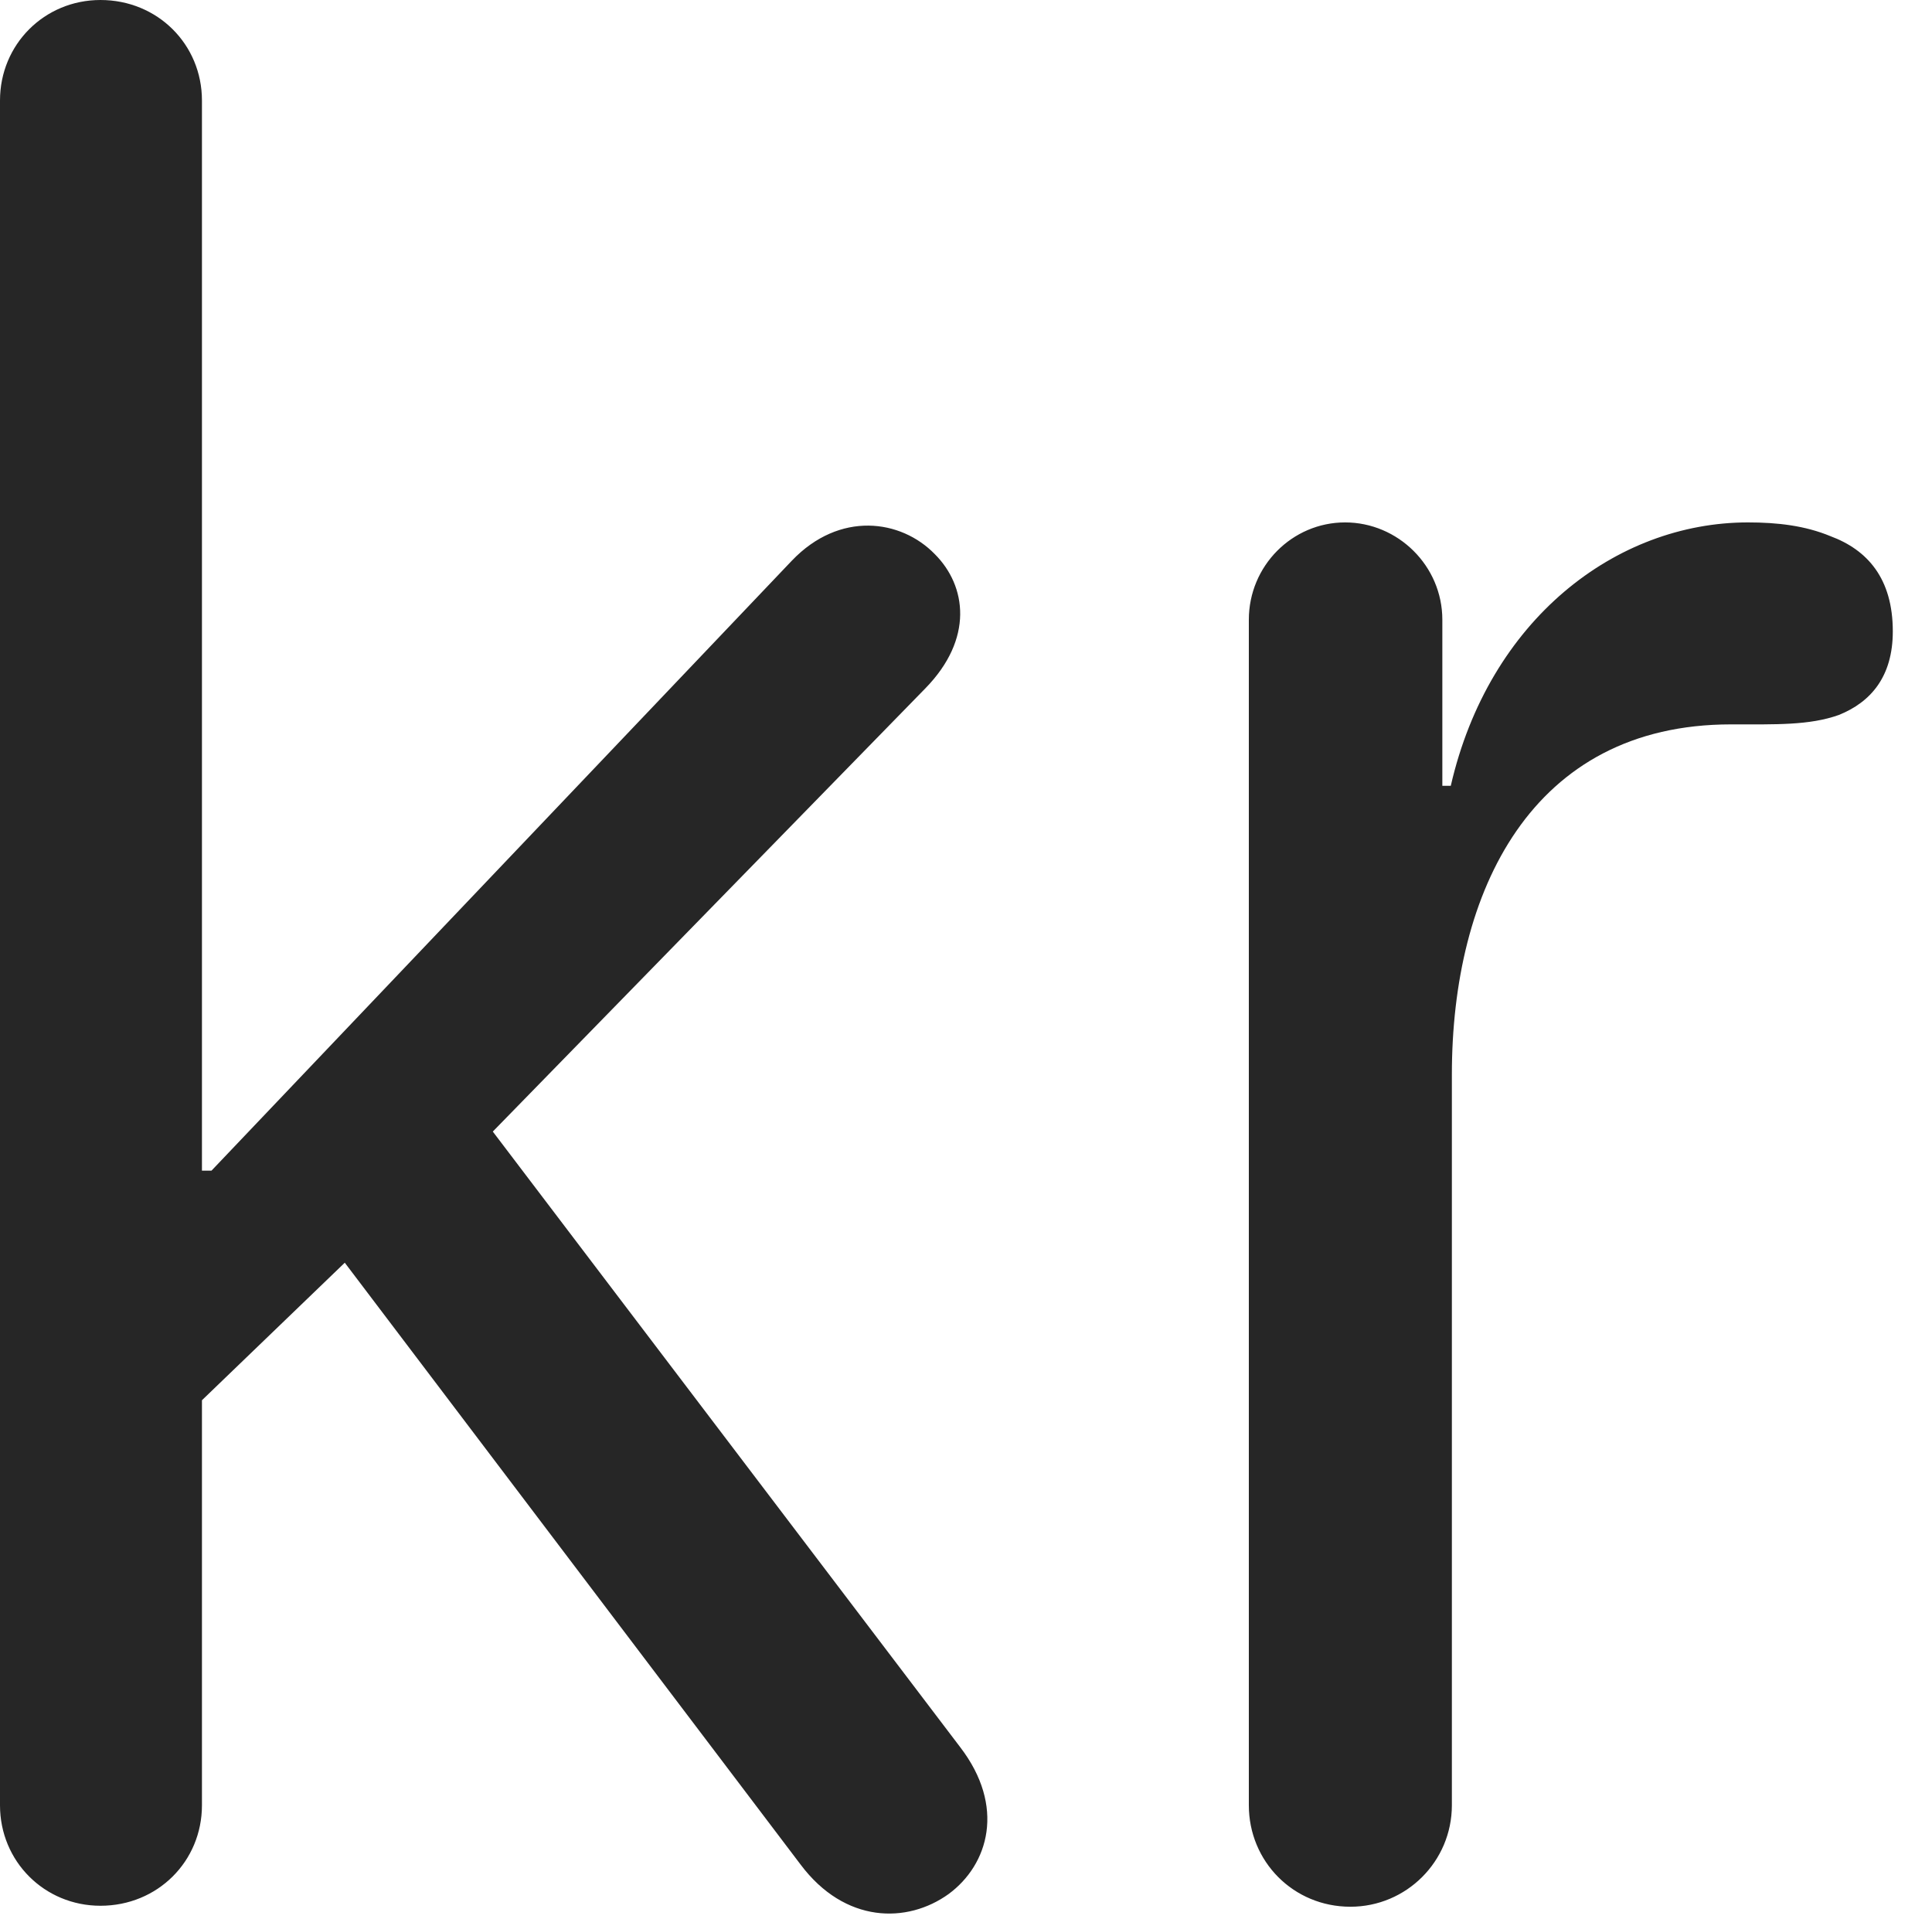 <?xml version="1.0" encoding="UTF-8"?>
<!--Generator: Apple Native CoreSVG 232.5-->
<!DOCTYPE svg
PUBLIC "-//W3C//DTD SVG 1.1//EN"
       "http://www.w3.org/Graphics/SVG/1.1/DTD/svg11.dtd">
<svg version="1.1" xmlns="http://www.w3.org/2000/svg" xmlns:xlink="http://www.w3.org/1999/xlink" width="17.842" height="17.783">
 <g>
  <rect height="17.783" opacity="0" width="17.842" x="0" y="0"/>
  <path d="M0.928 17.598C1.455 17.598 1.865 17.188 1.865 16.67L1.865 12.93L3.184 11.66L7.393 17.217C7.803 17.764 8.379 17.764 8.76 17.49C9.131 17.217 9.287 16.68 8.867 16.133L4.551 10.449L8.545 6.357C8.994 5.898 8.926 5.41 8.633 5.117C8.32 4.795 7.754 4.717 7.314 5.176L1.953 10.81L1.865 10.81L1.865 0.928C1.865 0.41 1.455-1.77636e-15 0.928-1.77636e-15C0.41-1.77636e-15 0 0.41 0 0.928L0 16.67C0 17.188 0.41 17.598 0.928 17.598ZM12.471 17.607C12.988 17.607 13.408 17.188 13.408 16.67L13.408 9.922C13.408 8.232 14.141 6.689 15.986 6.689C16.406 6.689 16.709 6.699 16.982 6.602C17.275 6.484 17.48 6.25 17.48 5.83C17.48 5.342 17.246 5.078 16.904 4.951C16.67 4.854 16.416 4.824 16.143 4.824C14.922 4.824 13.75 5.723 13.398 7.256L13.32 7.256L13.32 5.723C13.32 5.225 12.91 4.824 12.422 4.824C11.934 4.824 11.533 5.225 11.533 5.723L11.533 16.67C11.533 17.188 11.943 17.607 12.471 17.607Z" fill="#000000" fill-opacity="0.85"/>
 </g>
</svg>
